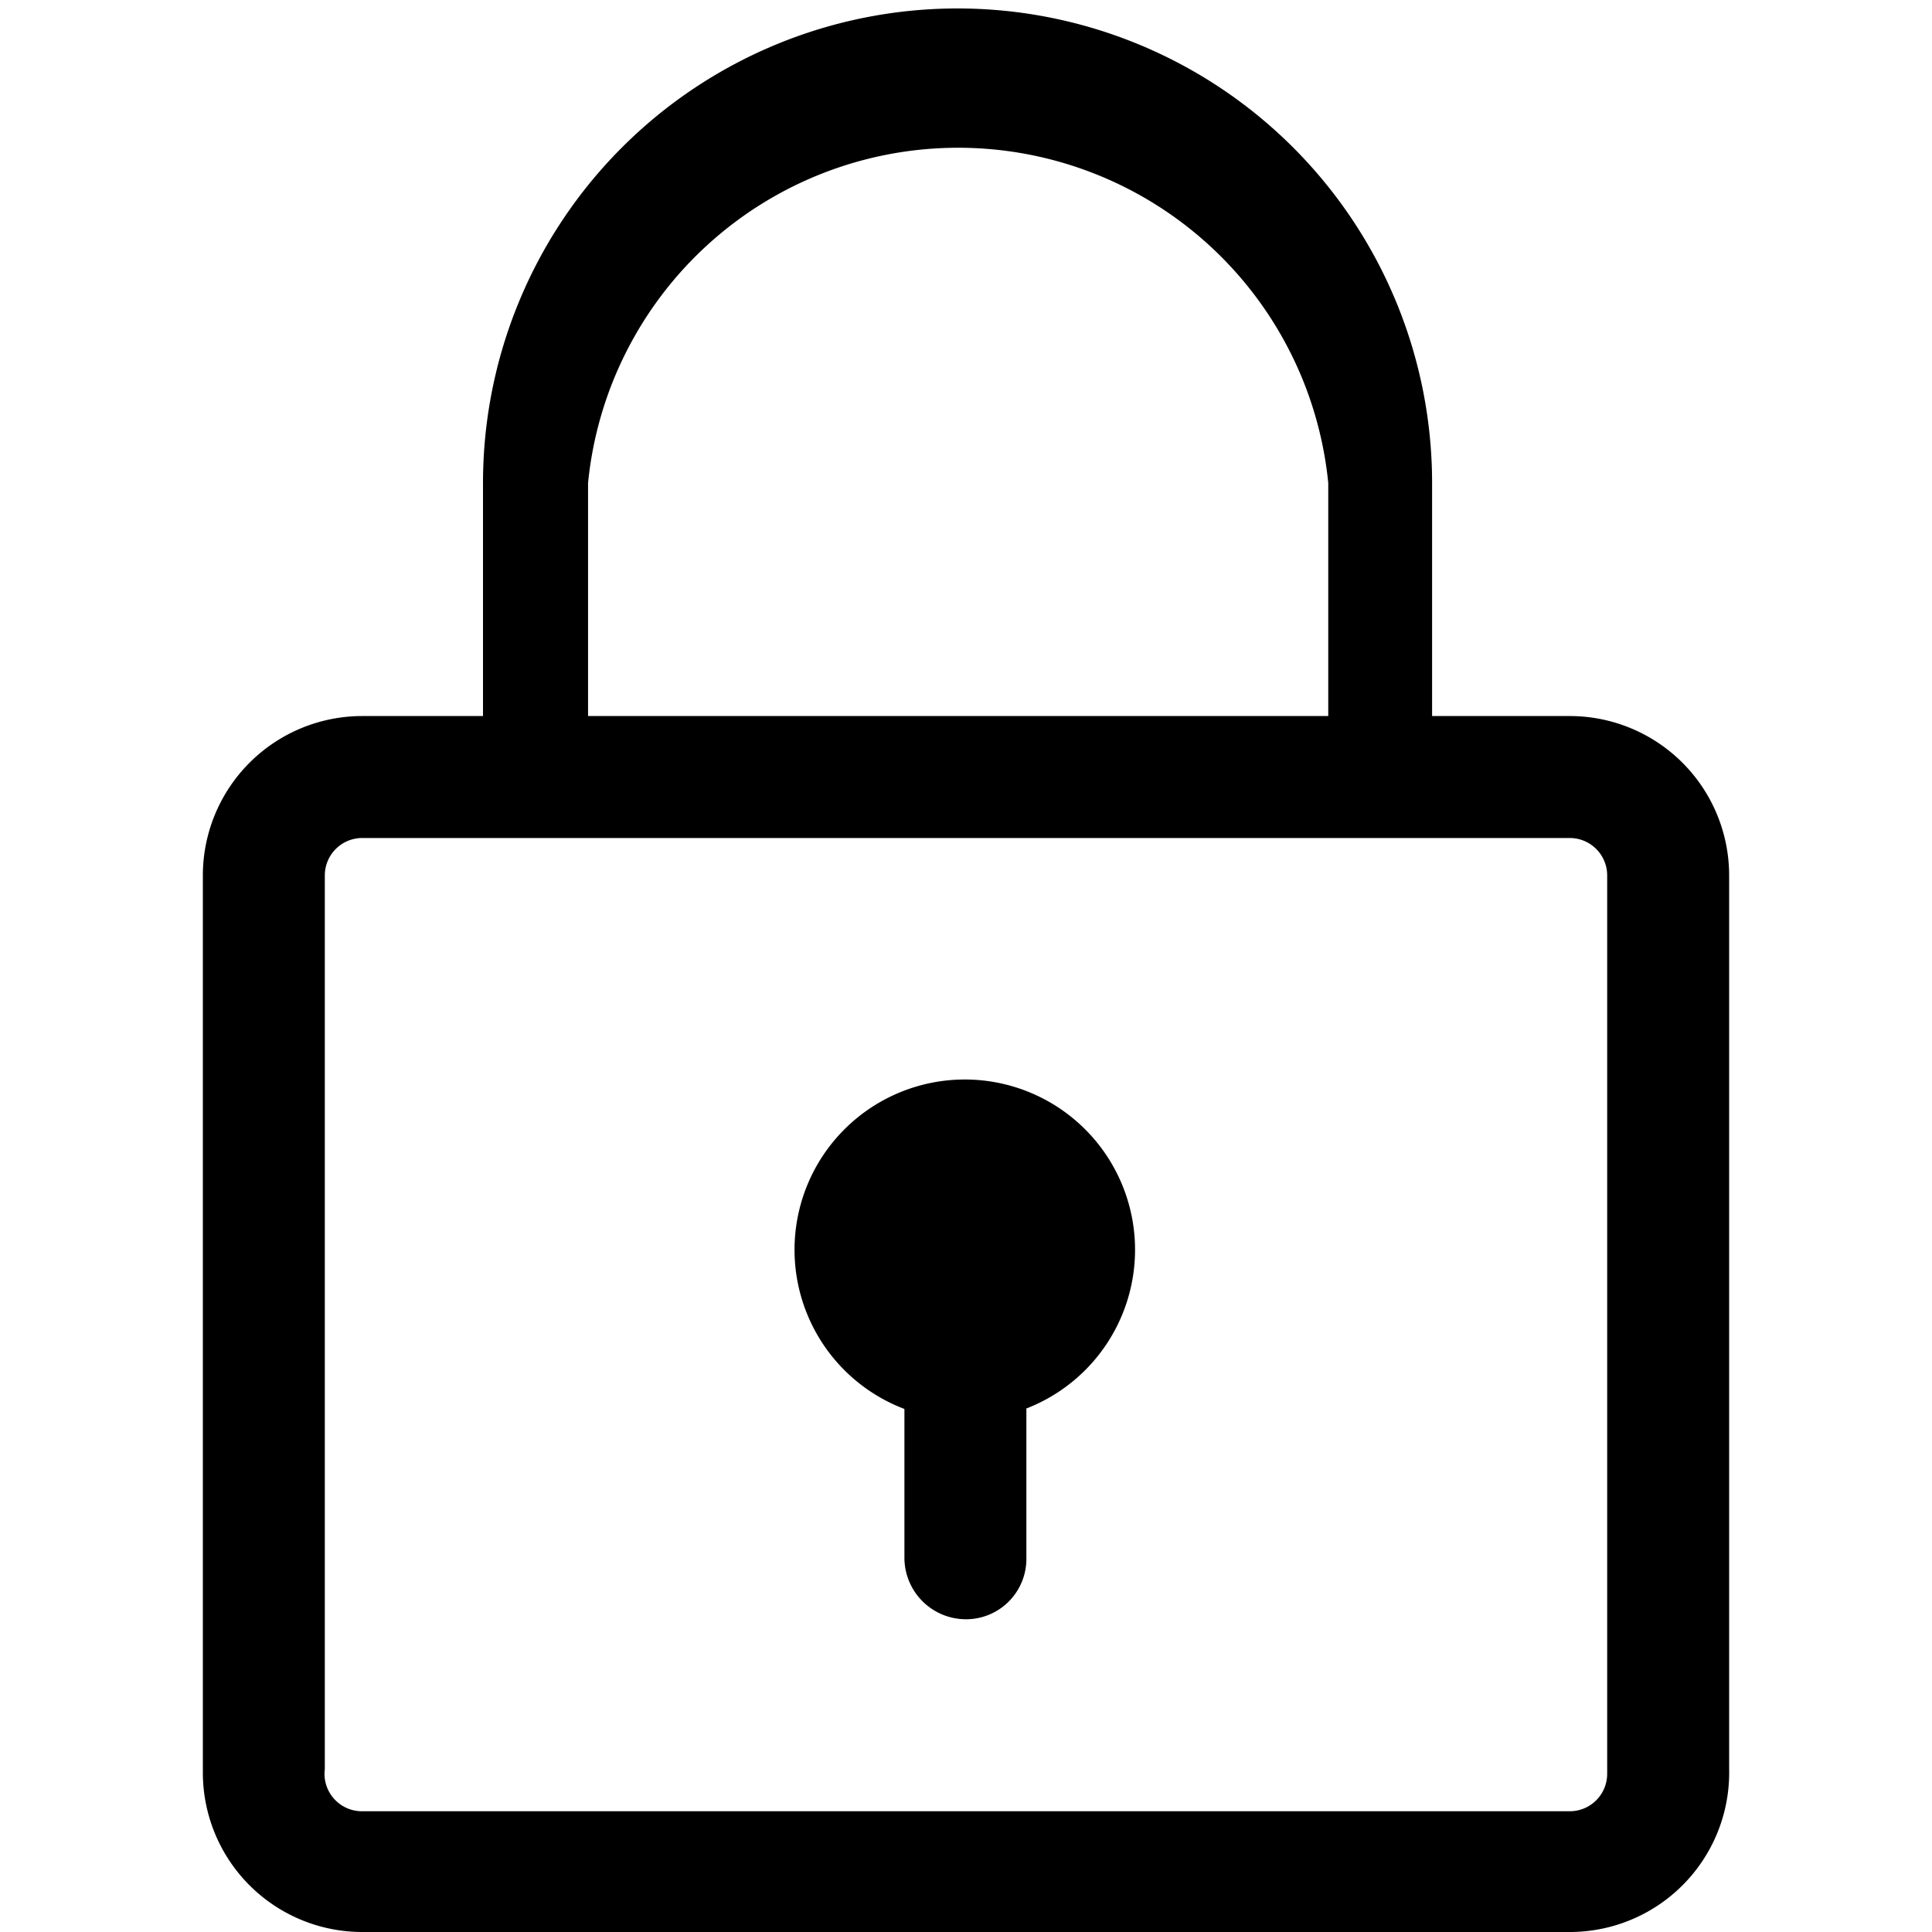 <?xml version="1.0" standalone="no"?><!DOCTYPE svg PUBLIC "-//W3C//DTD SVG 1.1//EN" "http://www.w3.org/Graphics/SVG/1.1/DTD/svg11.dtd"><svg class="icon" width="200px" height="200.00px" viewBox="0 0 1024 1024" version="1.1" xmlns="http://www.w3.org/2000/svg"><path   d="M832 1024H192a84.48 84.48 0 0 1-84.48-84.48V464A84.48 84.48 0 0 1 192 379.52h640a84.48 84.48 0 0 1 84.48 84.48v473.6A84.48 84.48 0 0 1 832 1024zM192 444.16a19.84 19.84 0 0 0-19.84 19.84v473.6A19.84 19.84 0 0 0 192 960h640a19.84 19.84 0 0 0 19.84-19.84V464a19.84 19.84 0 0 0-19.84-19.84z"  /><path   d="M732.16 432.64a26.88 26.88 0 0 1-28.16-26.88V256a197.12 197.12 0 0 0-392.32 0v149.76a26.88 26.88 0 0 1-27.52 26.88 27.52 27.52 0 0 1-28.16-26.88V256a251.52 251.52 0 1 1 503.04 0v149.76a26.88 26.88 0 0 1-26.88 26.88z"  /><path   d="M511.36 662.4m-90.24 0a90.24 90.24 0 1 0 180.48 0 90.24 90.24 0 1 0-180.48 0Z"  /><path   d="M512 858.24a32.64 32.64 0 0 1-32.64-32.64v-112.64a32.64 32.64 0 0 1 32.64-32.64 32 32 0 0 1 32 32.64v112.64a32 32 0 0 1-32 32.64z"  /></svg>
